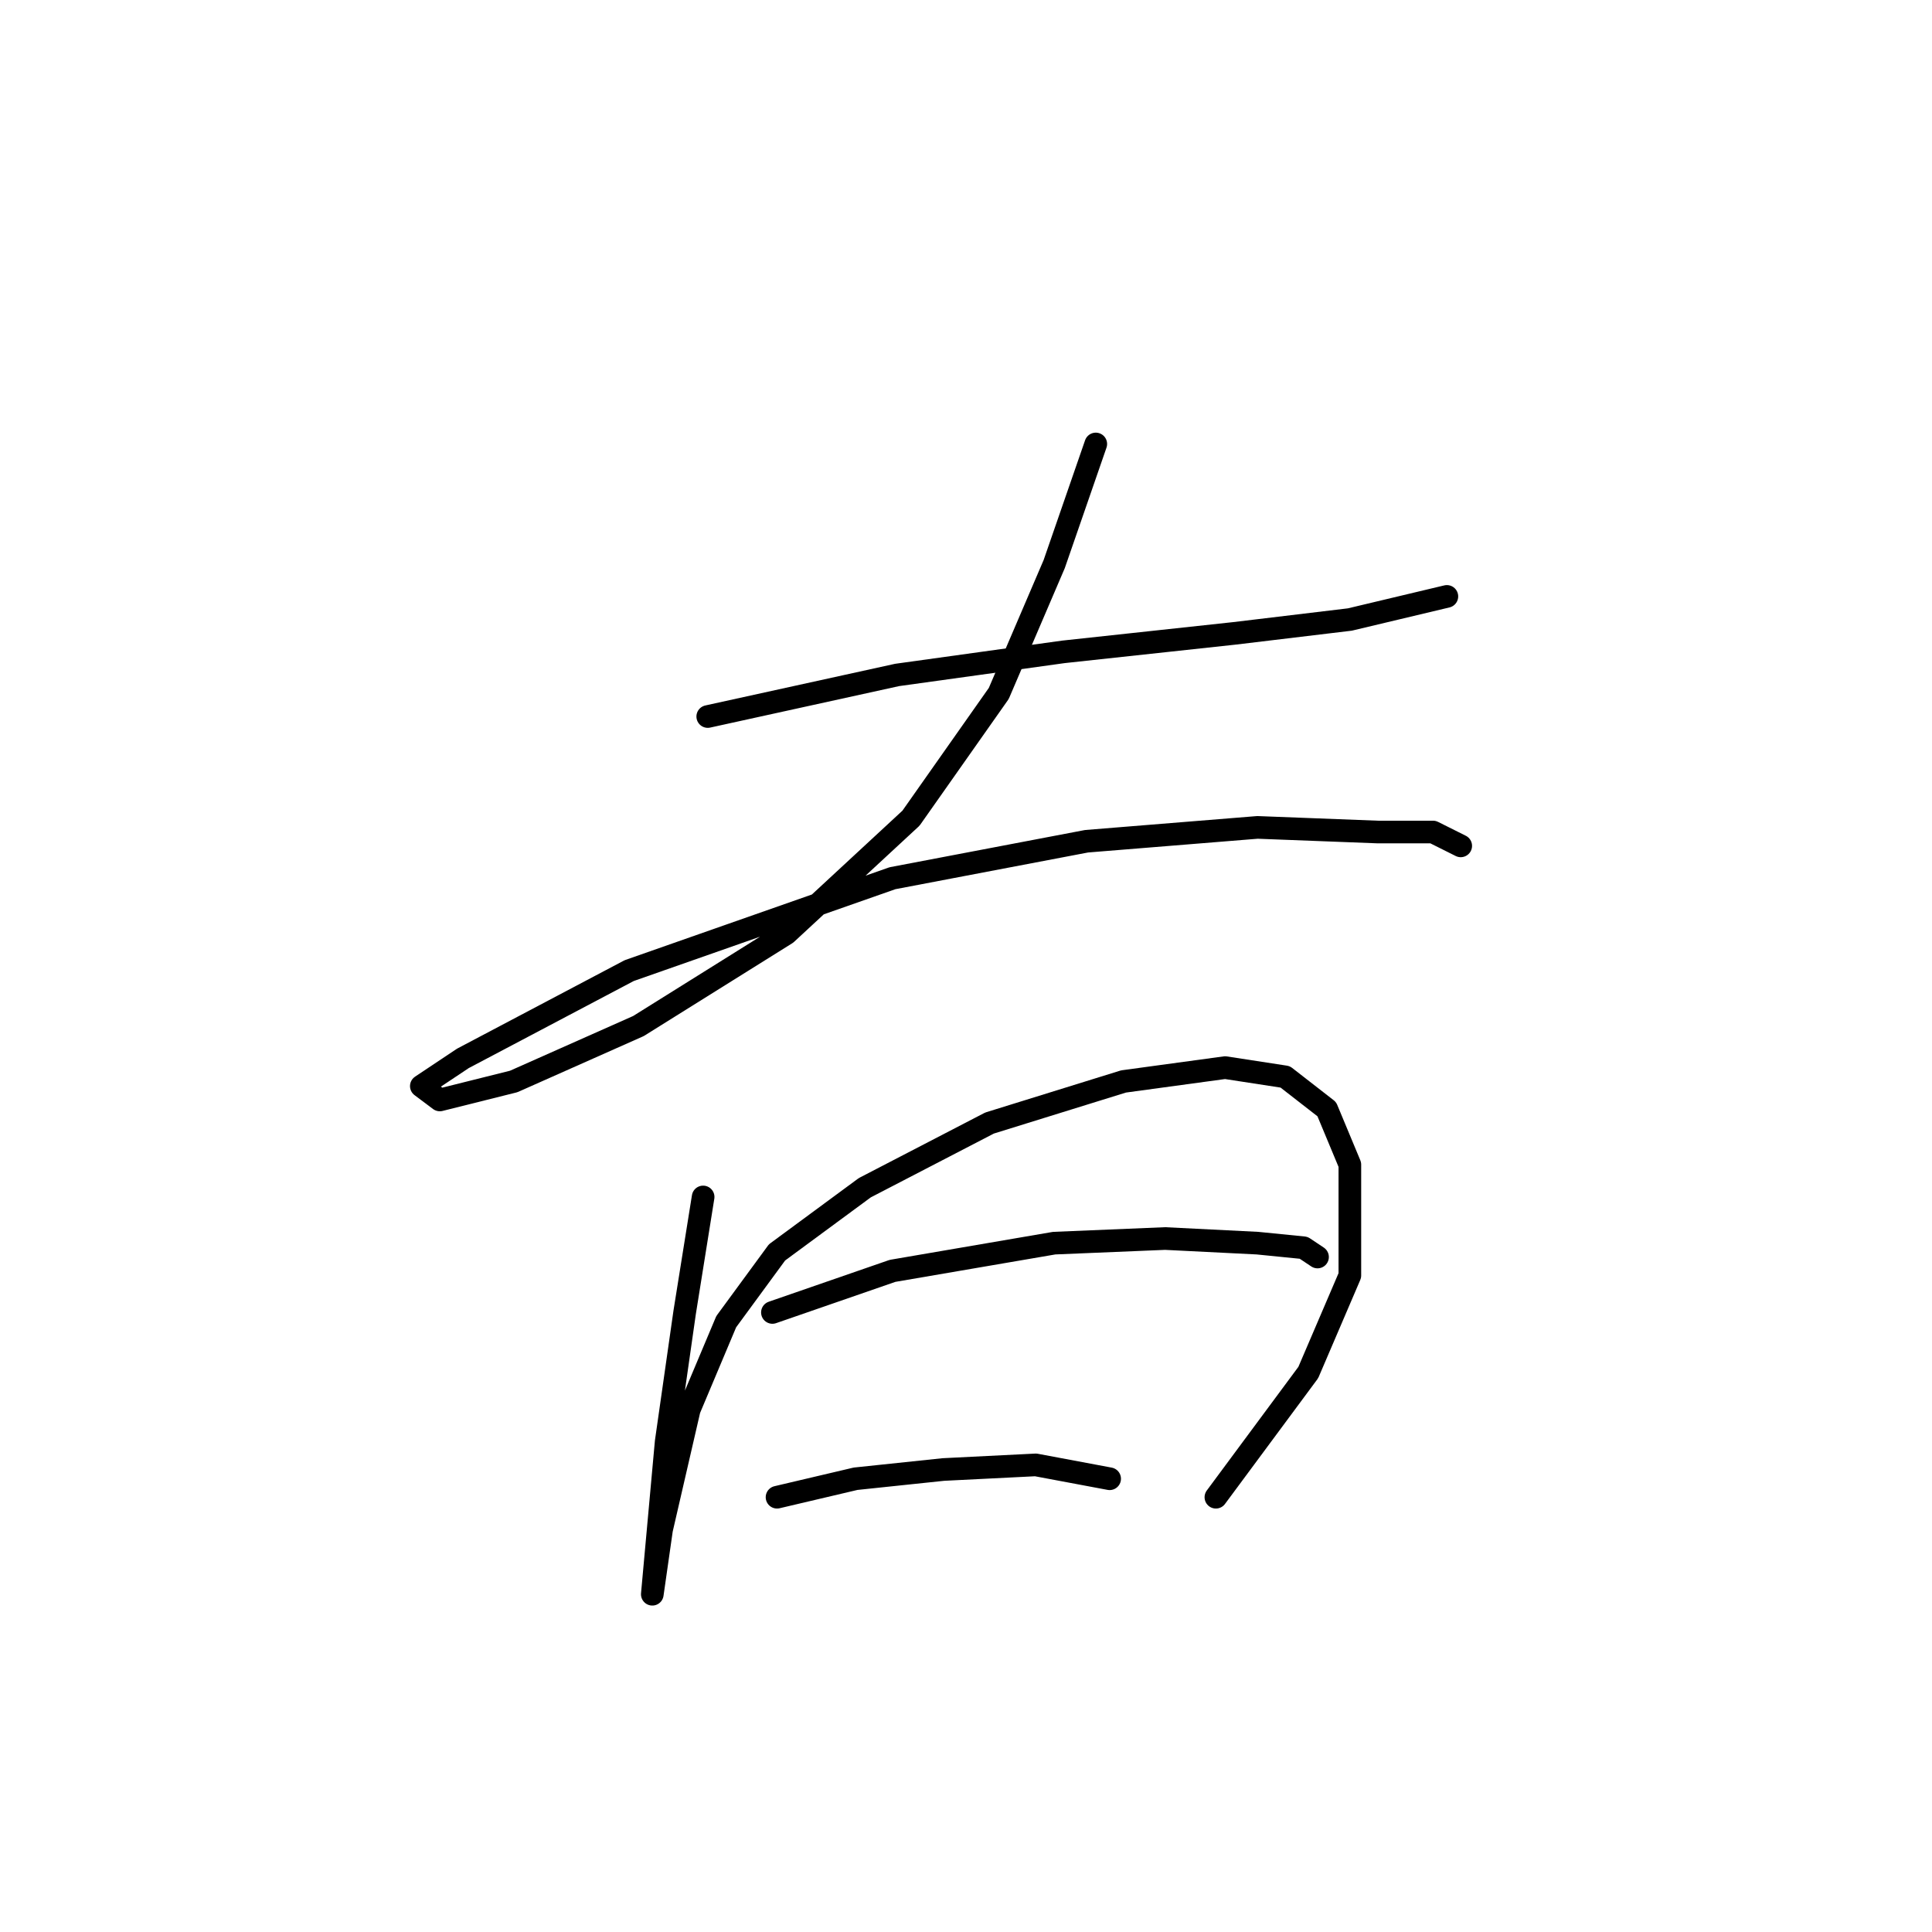 <?xml version="1.0" standalone="no"?>
    <svg width="256" height="256" xmlns="http://www.w3.org/2000/svg" version="1.1">
    <polyline stroke="black" stroke-width="3" stroke-linecap="round" fill="transparent" stroke-linejoin="round" points="93.78 94.943 118.876 89.434 140.912 86.374 163.561 83.925 178.863 82.089 191.718 79.028 191.718 79.028 " />
        <polyline stroke="black" stroke-width="3" stroke-linecap="round" fill="transparent" stroke-linejoin="round" points="145.197 58.829 139.688 74.744 132.343 91.883 120.713 108.41 104.186 123.713 84.598 135.955 68.071 143.3 58.277 145.749 55.829 143.912 61.338 140.24 83.374 128.61 118.264 116.367 143.973 111.47 166.621 109.634 182.536 110.246 189.881 110.246 193.554 112.082 193.554 112.082 " />
        <polyline stroke="black" stroke-width="3" stroke-linecap="round" fill="transparent" stroke-linejoin="round" points="93.168 158.603 90.719 173.906 88.271 191.045 87.046 204.512 86.434 211.245 86.434 211.245 87.659 202.675 91.331 186.76 96.228 175.13 102.961 165.948 114.591 157.379 131.119 148.809 148.87 143.3 162.336 141.464 170.294 142.688 175.803 146.973 178.863 154.318 178.863 169.009 173.354 181.863 161.112 198.39 161.112 198.39 " />
        <polyline stroke="black" stroke-width="3" stroke-linecap="round" fill="transparent" stroke-linejoin="round" points="102.349 173.906 118.264 168.397 139.688 164.724 154.379 164.112 166.621 164.724 172.742 165.336 174.579 166.561 174.579 166.561 " />
        <polyline stroke="black" stroke-width="3" stroke-linecap="round" fill="transparent" stroke-linejoin="round" points="102.961 198.39 113.367 195.942 124.997 194.718 137.24 194.106 147.034 195.942 147.034 195.942 " />
        </svg>